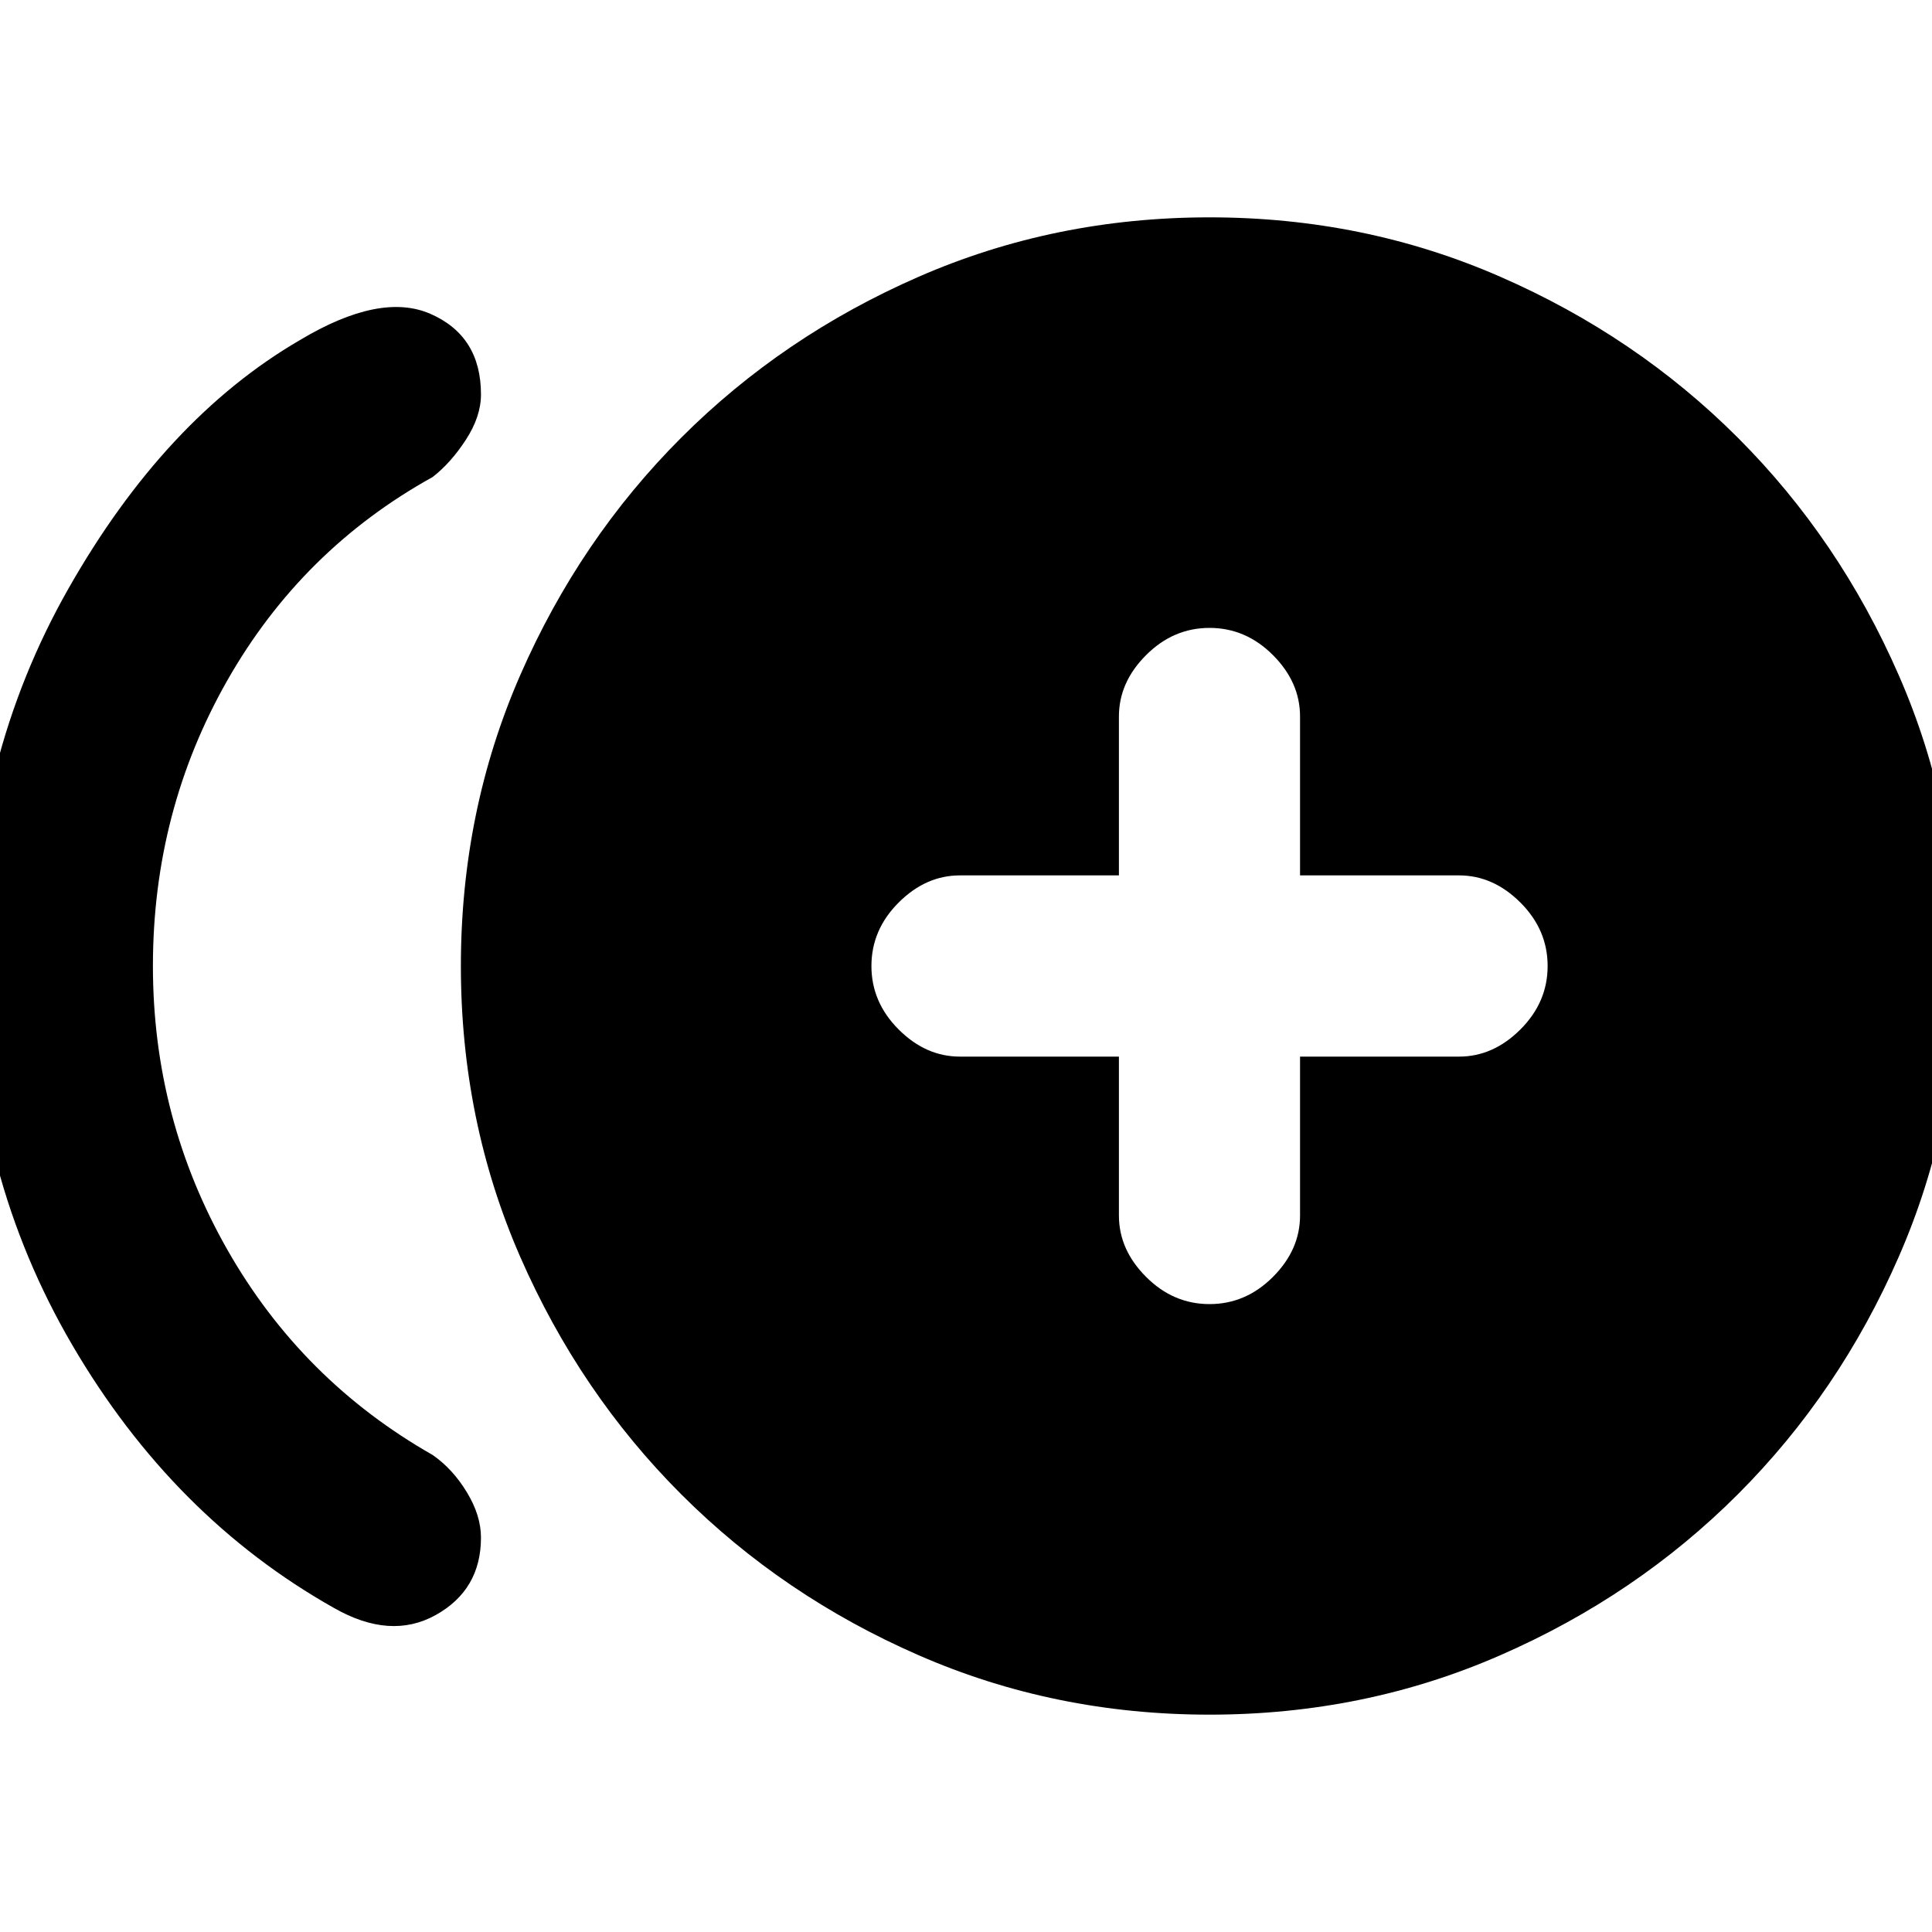 <svg xmlns="http://www.w3.org/2000/svg" height="20" width="20"><path d="M12.521 13.5Q12.896 13.5 13.177 13.219Q13.458 12.938 13.458 12.583V10.938H15.104Q15.458 10.938 15.74 10.656Q16.021 10.375 16.021 10Q16.021 9.625 15.74 9.344Q15.458 9.062 15.104 9.062H13.458V7.417Q13.458 7.062 13.177 6.781Q12.896 6.5 12.521 6.5Q12.146 6.5 11.865 6.781Q11.583 7.062 11.583 7.417V9.062H9.938Q9.583 9.062 9.302 9.344Q9.021 9.625 9.021 10Q9.021 10.375 9.302 10.656Q9.583 10.938 9.938 10.938H11.583V12.583Q11.583 12.938 11.865 13.219Q12.146 13.5 12.521 13.5ZM3.458 16.646Q1.792 15.708 0.75 13.927Q-0.292 12.146 -0.292 10Q-0.292 7.854 0.708 6.094Q1.708 4.333 3.104 3.521Q3.938 3.021 4.458 3.25Q4.979 3.479 4.979 4.083Q4.979 4.312 4.823 4.552Q4.667 4.792 4.479 4.938Q3.125 5.688 2.354 7.042Q1.583 8.396 1.583 10Q1.583 11.583 2.354 12.938Q3.125 14.292 4.479 15.062Q4.688 15.208 4.833 15.448Q4.979 15.688 4.979 15.917Q4.979 16.458 4.51 16.719Q4.042 16.979 3.458 16.646ZM12.521 17.75Q10.917 17.75 9.51 17.135Q8.104 16.521 7.052 15.469Q6 14.417 5.385 13.01Q4.771 11.604 4.771 10Q4.771 8.396 5.385 6.99Q6 5.583 7.052 4.531Q8.104 3.479 9.51 2.865Q10.917 2.25 12.521 2.25Q14.125 2.25 15.531 2.865Q16.938 3.479 17.99 4.531Q19.042 5.583 19.656 6.99Q20.271 8.396 20.271 10Q20.271 11.604 19.656 13.01Q19.042 14.417 17.99 15.469Q16.938 16.521 15.531 17.135Q14.125 17.75 12.521 17.75Z"/></svg>